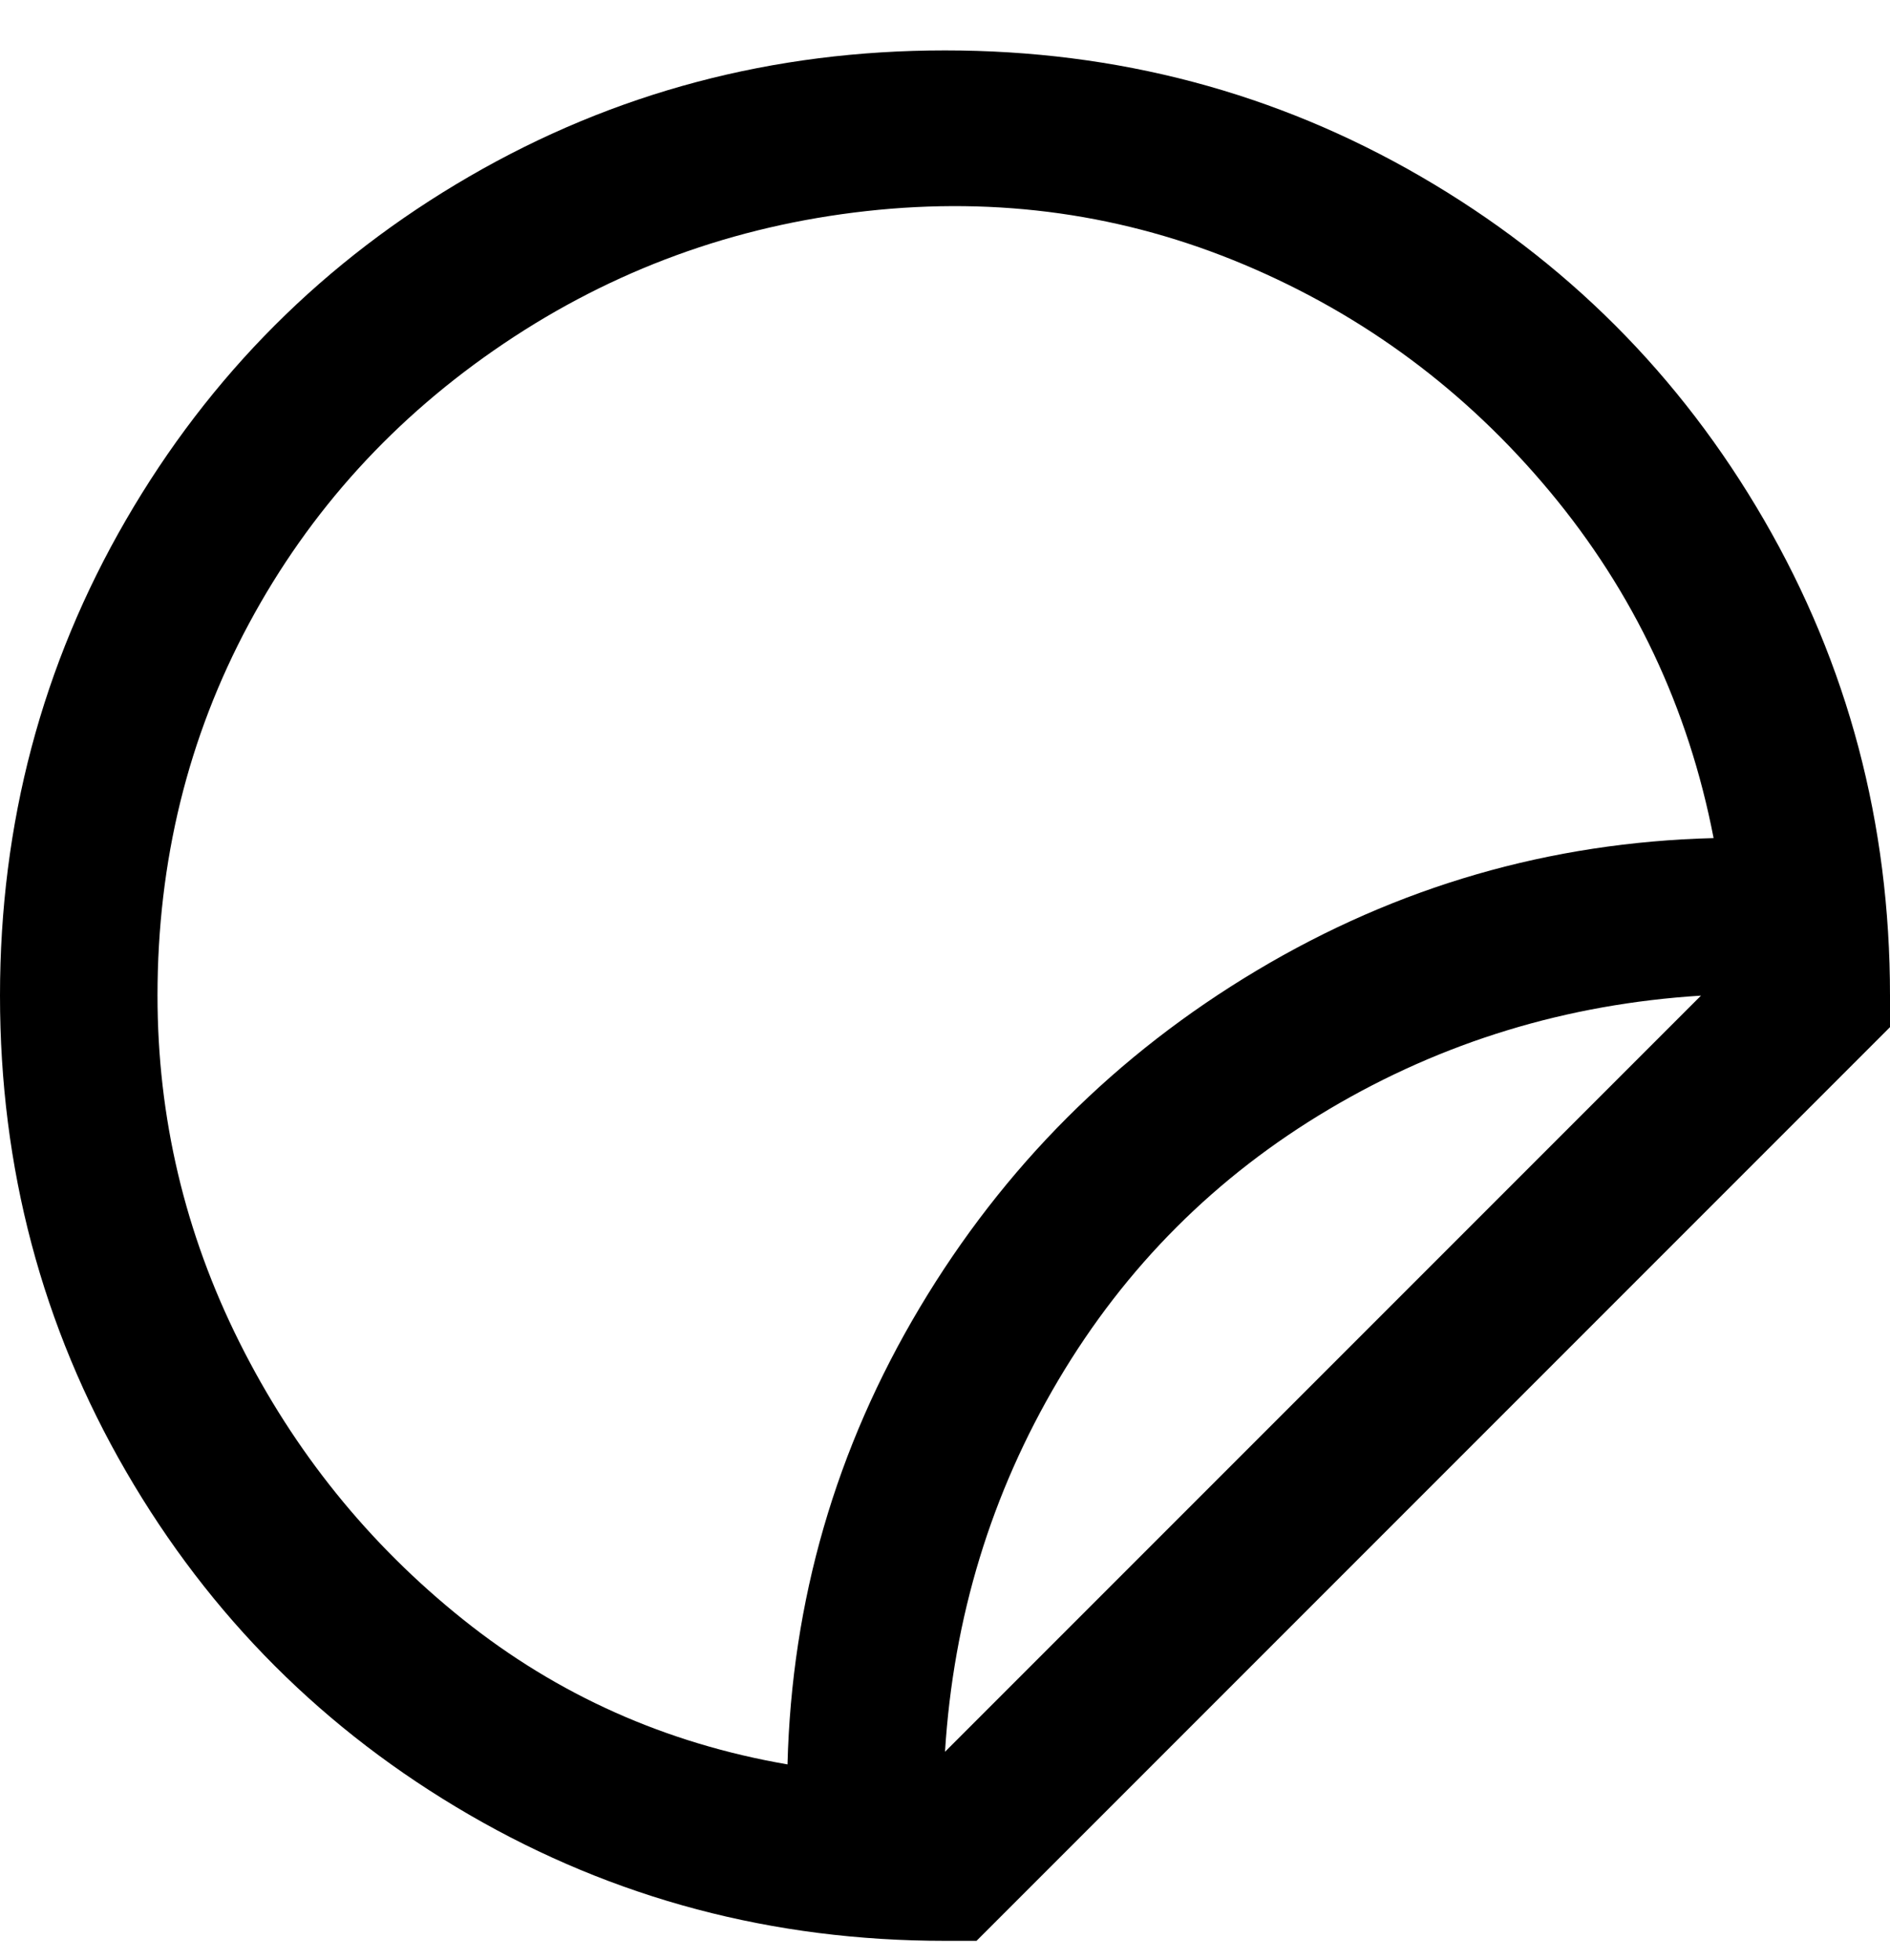 <svg viewBox="0 0 300 311" xmlns="http://www.w3.org/2000/svg"><path d="M150 8q-41 0-75.5 20T20 82.5Q0 117 0 158t20 75.5Q40 268 74.5 288t75.5 20h5l145-145v-5q0-41-20-75.5T225.5 28Q191 8 150 8zM25 158q0-32 14.5-59T80 54.5q26-17.5 57.5-21t60 8.5Q226 54 246 78t26 55q-39 1-72.5 21T146 207.5Q126 241 125 280q-29-5-51.5-23T38 213q-13-26-13-55zm125 120q2-32 18-59t43-43q27-16 59-18L150 278z"/></svg>